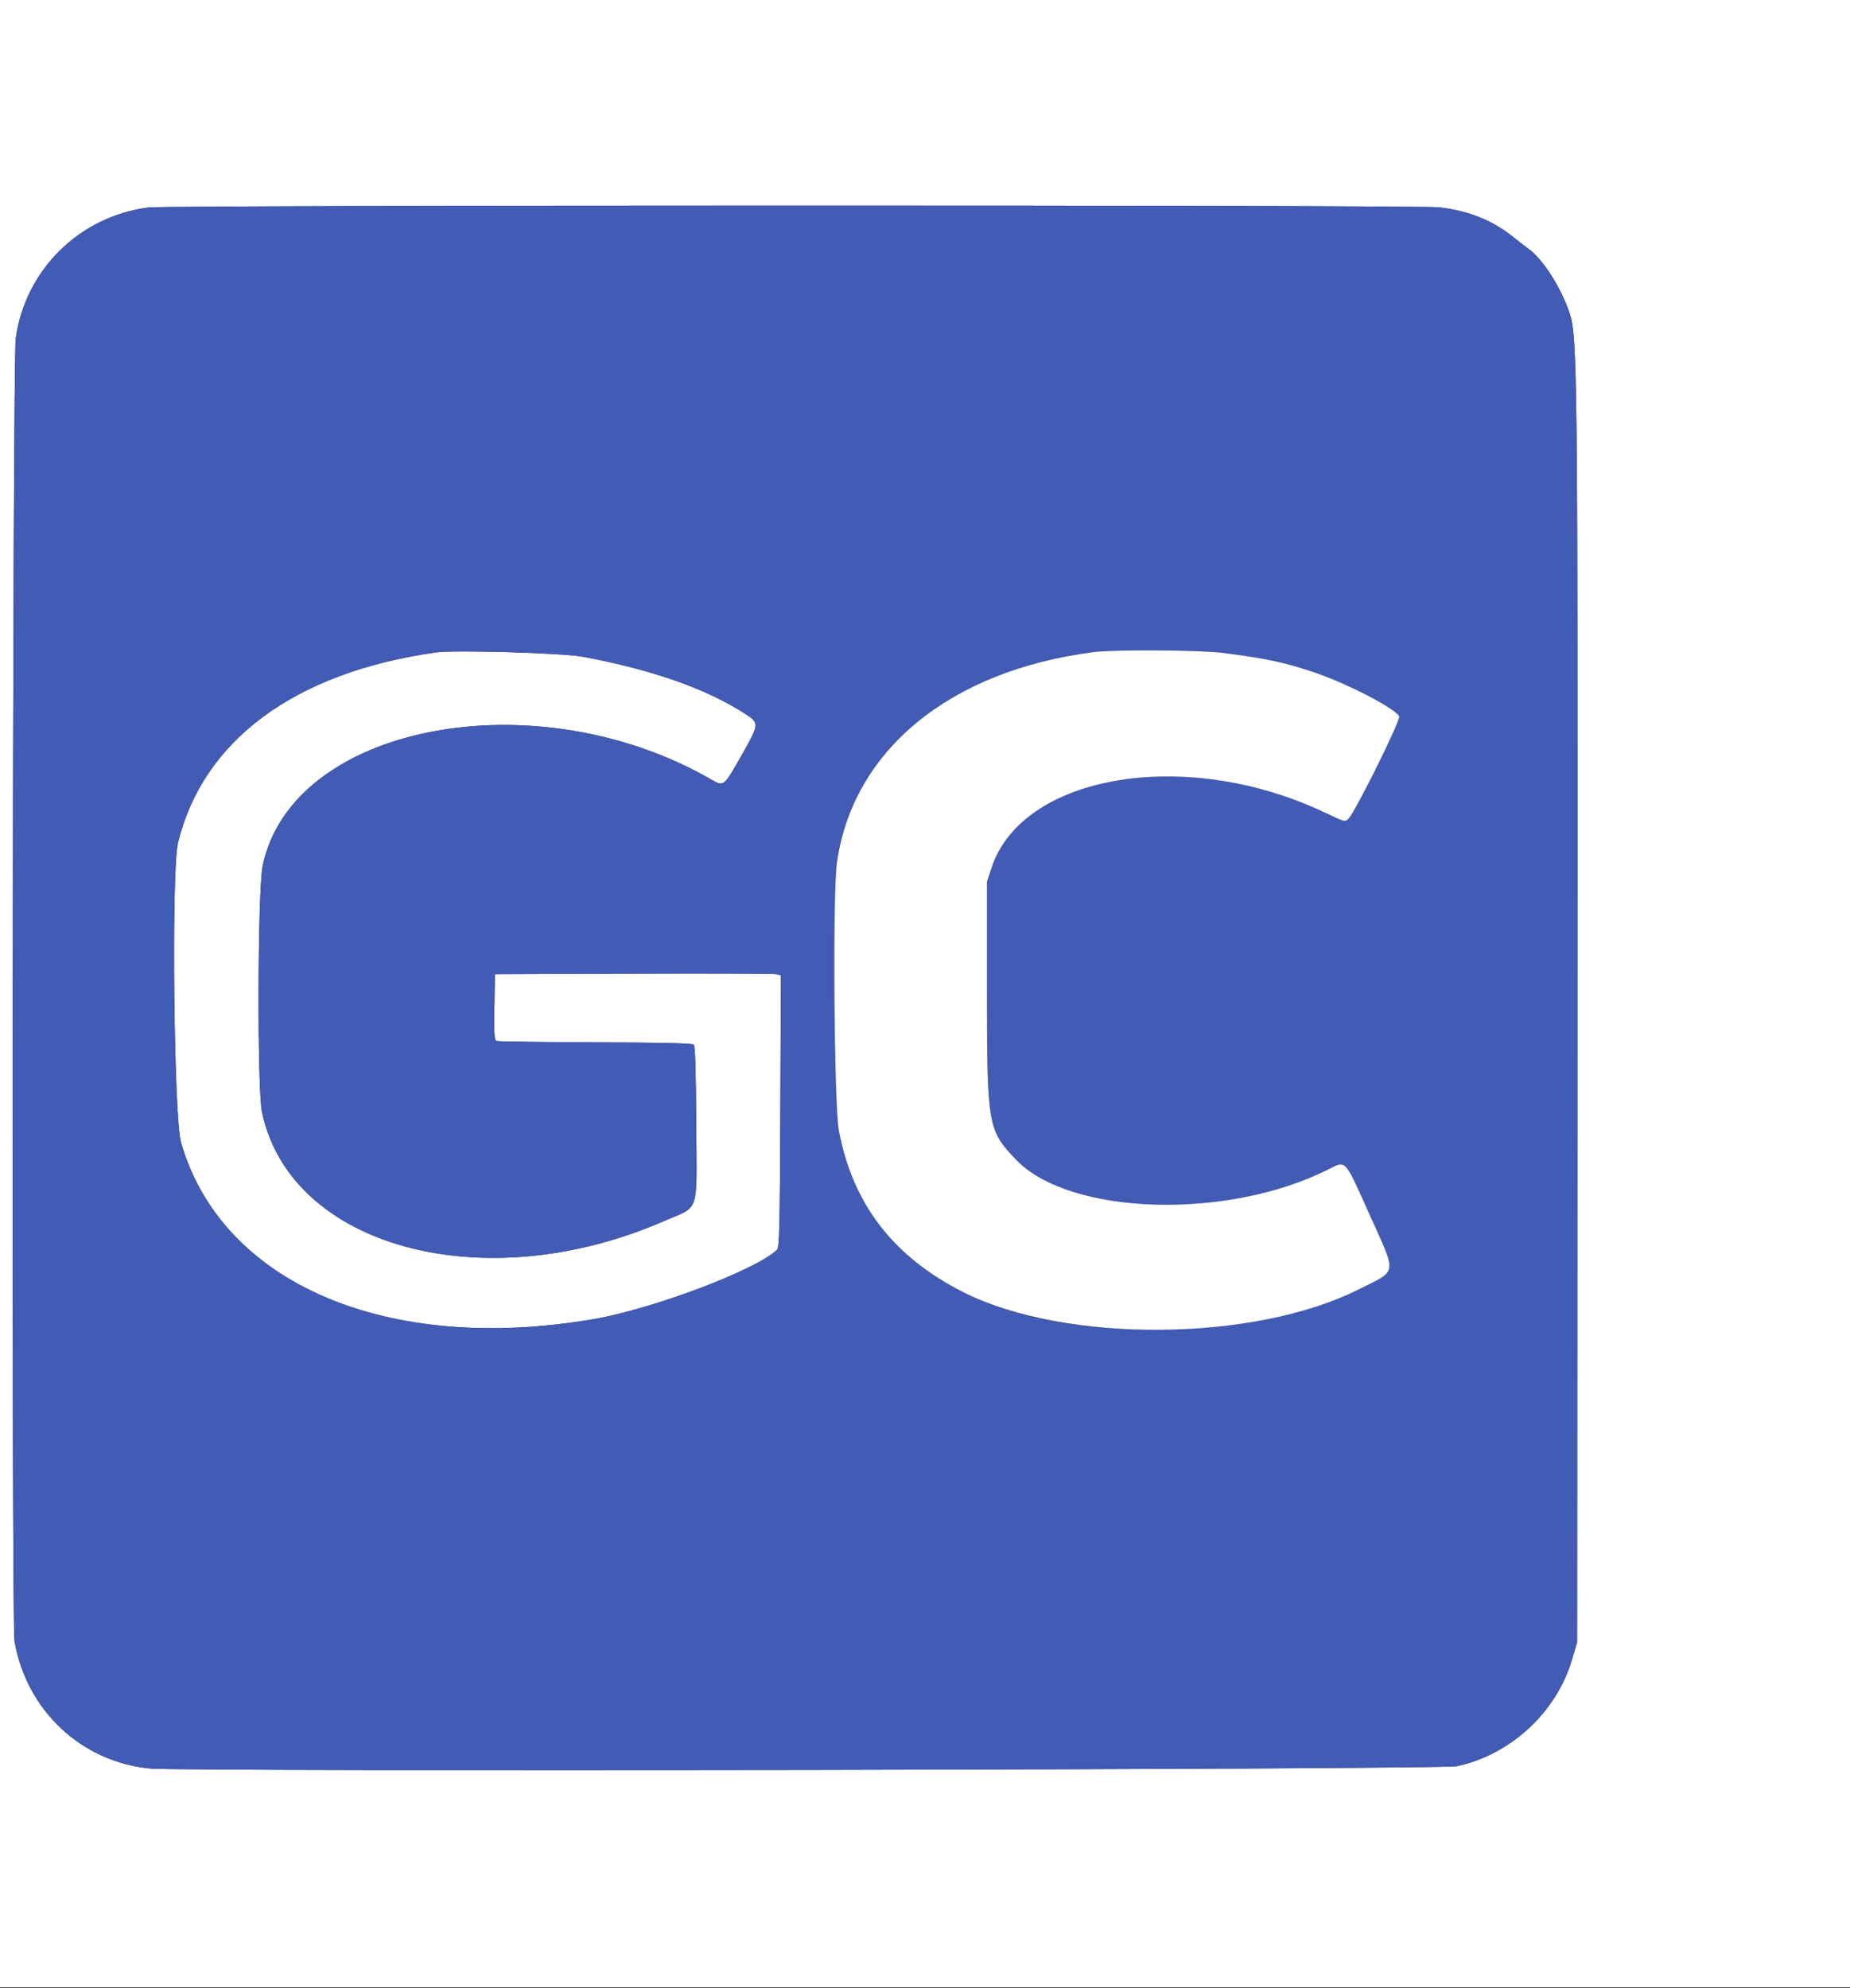 <svg id="svg" xmlns="http://www.w3.org/2000/svg" xmlns:xlink="http://www.w3.org/1999/xlink" width="400" height="429.752" viewBox="0, 0, 400,429.752"><rect x="0" y="0" width="400" height="429.752" fill="#333333" stroke="none"/><g id="svgg"><path id="path0" d="M0.000 214.800 L 0.000 429.600 200.000 429.600 L 400.000 429.600 400.000 214.800 L 400.000 0.000 200.000 0.000 L 0.000 0.000 0.000 214.800 M311.210 44.819 C 317.741 45.627,322.791 47.673,327.327 51.349 C 328.467 52.274,329.813 53.315,330.317 53.665 C 333.525 55.885,337.529 62.120,339.406 67.818 C 341.052 72.815,341.142 81.210,341.068 224.200 L 341.000 355.000 339.892 358.760 C 336.534 370.150,326.612 379.333,314.984 381.812 C 311.463 382.562,39.790 383.039,32.400 382.308 C 17.552 380.838,5.770 369.770,3.142 354.823 C 2.453 350.902,2.708 78.348,3.406 73.200 C 5.419 58.343,17.246 46.698,32.200 44.848 C 36.400 44.328,307.015 44.300,311.210 44.819 M94.200 141.044 C 63.725 145.359,43.865 160.029,38.480 182.200 C 37.030 188.172,37.573 241.575,39.140 247.000 C 47.959 277.537,83.732 292.829,128.400 285.156 C 141.218 282.954,163.720 274.439,168.000 270.170 C 168.520 269.652,168.616 265.664,168.723 240.199 L 168.846 210.827 167.923 210.603 C 167.415 210.480,153.500 210.429,137.000 210.490 L 107.000 210.600 106.891 217.709 C 106.800 223.608,106.880 224.856,107.359 225.040 C 107.677 225.161,117.302 225.292,128.748 225.331 C 143.308 225.379,149.692 225.533,150.001 225.842 C 150.307 226.147,150.472 231.455,150.536 243.019 C 150.646 262.851,151.409 260.547,143.596 263.955 C 104.534 280.994,62.672 269.614,56.635 240.317 C 55.582 235.207,55.709 192.467,56.792 187.200 C 63.064 156.711,115.568 146.562,153.696 168.468 C 156.561 170.114,156.401 170.243,160.600 162.838 C 164.100 156.663,164.136 156.291,161.400 154.493 C 153.014 148.983,141.142 144.784,126.000 141.973 C 121.585 141.153,98.244 140.471,94.200 141.044 " stroke="none" fill="#ffffff" fill-rule="evenodd"></path><path id="path1" d="M32.200 44.848 C 17.246 46.698,5.419 58.343,3.406 73.200 C 2.708 78.348,2.453 350.902,3.142 354.823 C 5.770 369.770,17.552 380.838,32.400 382.308 C 39.790 383.039,311.463 382.562,314.984 381.812 C 326.612 379.333,336.534 370.150,339.892 358.760 L 341.000 355.000 341.068 224.200 C 341.142 81.210,341.052 72.815,339.406 67.818 C 337.529 62.120,333.525 55.885,330.317 53.665 C 329.813 53.315,328.467 52.274,327.327 51.349 C 322.791 47.673,317.741 45.627,311.210 44.819 C 307.015 44.300,36.400 44.328,32.200 44.848 M264.600 141.167 C 273.777 142.357,277.618 143.170,283.800 145.230 C 291.025 147.638,301.361 152.944,302.529 154.844 C 302.947 155.523,293.133 175.349,291.576 176.971 C 290.847 177.730,290.768 177.710,286.440 175.655 C 256.511 161.443,221.013 167.360,214.360 187.669 L 213.400 190.600 213.400 214.600 C 213.400 243.307,213.586 244.371,219.724 250.738 C 231.330 262.776,265.402 263.804,287.250 252.775 C 291.074 250.844,290.678 250.410,296.049 262.400 C 302.111 275.932,302.326 274.434,293.704 278.767 C 274.295 288.520,239.336 290.367,216.797 282.831 C 196.995 276.211,184.907 263.096,181.374 244.400 C 180.343 238.946,180.008 193.262,180.950 186.542 C 184.358 162.212,205.314 144.994,236.400 140.983 C 241.018 140.387,259.517 140.507,264.600 141.167 M126.000 141.973 C 141.142 144.784,153.014 148.983,161.400 154.493 C 164.136 156.291,164.100 156.663,160.600 162.838 C 156.401 170.243,156.561 170.114,153.696 168.468 C 115.568 146.562,63.064 156.711,56.792 187.200 C 55.709 192.467,55.582 235.207,56.635 240.317 C 62.672 269.614,104.534 280.994,143.596 263.955 C 151.409 260.547,150.646 262.851,150.536 243.019 C 150.472 231.455,150.307 226.147,150.001 225.842 C 149.692 225.533,143.308 225.379,128.748 225.331 C 117.302 225.292,107.677 225.161,107.359 225.040 C 106.880 224.856,106.800 223.608,106.891 217.709 L 107.000 210.600 137.000 210.490 C 153.500 210.429,167.415 210.480,167.923 210.603 L 168.846 210.827 168.723 240.199 C 168.616 265.664,168.520 269.652,168.000 270.170 C 163.720 274.439,141.218 282.954,128.400 285.156 C 83.732 292.829,47.959 277.537,39.140 247.000 C 37.573 241.575,37.030 188.172,38.480 182.200 C 43.865 160.029,63.725 145.359,94.200 141.044 C 98.244 140.471,121.585 141.153,126.000 141.973 " stroke="none" fill="#425bb5" fill-rule="evenodd"></path><path id="path2" d="M236.400 140.983 C 205.314 144.994,184.358 162.212,180.950 186.542 C 180.008 193.262,180.343 238.946,181.374 244.400 C 184.387 260.344,193.205 271.768,208.378 279.389 C 230.341 290.419,271.106 290.122,293.704 278.767 C 302.326 274.434,302.111 275.932,296.049 262.400 C 290.678 250.410,291.074 250.844,287.250 252.775 C 265.402 263.804,231.330 262.776,219.724 250.738 C 213.586 244.371,213.400 243.307,213.400 214.600 L 213.400 190.600 214.360 187.669 C 221.013 167.360,256.511 161.443,286.440 175.655 C 290.768 177.710,290.847 177.730,291.576 176.971 C 293.133 175.349,302.947 155.523,302.529 154.844 C 301.361 152.944,291.025 147.638,283.800 145.230 C 277.618 143.170,273.777 142.357,264.600 141.167 C 259.517 140.507,241.018 140.387,236.400 140.983 " stroke="none" fill="#ffffff" fill-rule="evenodd"></path></g></svg>